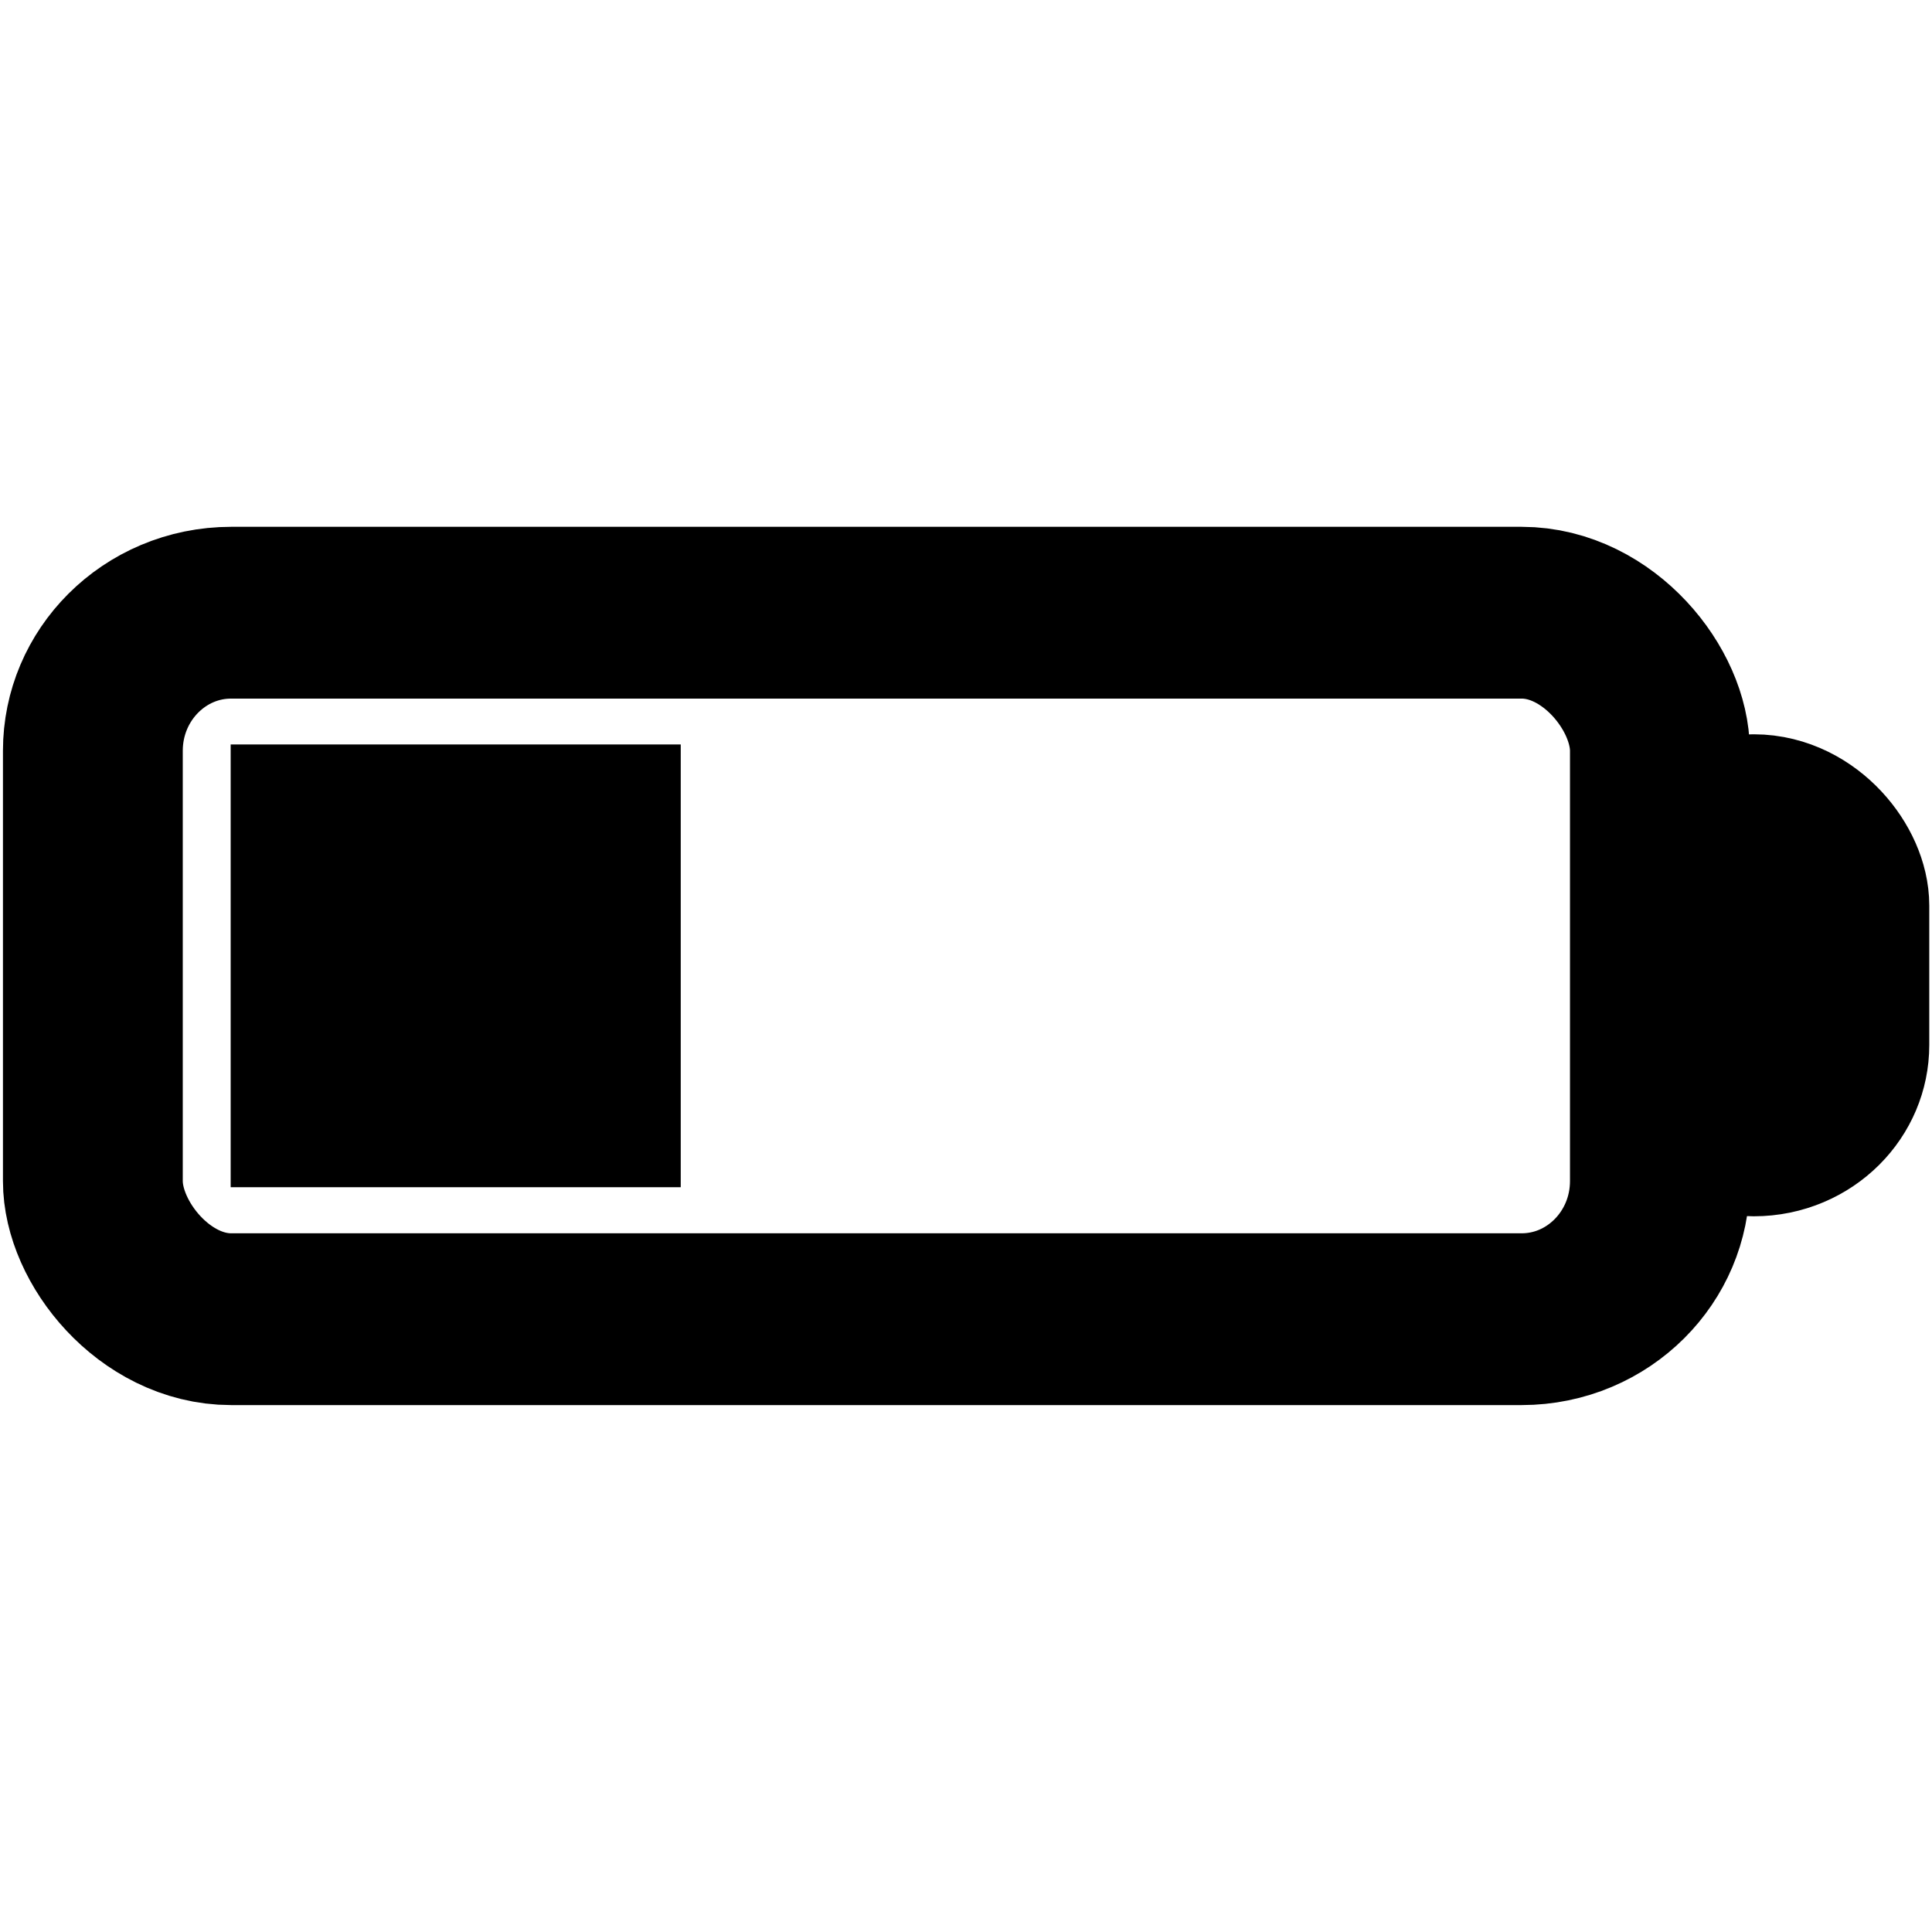 <?xml version="1.0" encoding="UTF-8" standalone="no"?>
<!-- Created with Inkscape (http://www.inkscape.org/) -->

<svg
   width="22"
   height="22"
   viewBox="0 0 5.821 5.821"
   version="1.1"
   id="svg1"
   inkscape:version="1.4.2 (ebf0e94, 2025-05-08)"
   sodipodi:docname="icon_battery_25.svg"
   xmlns:inkscape="http://www.inkscape.org/namespaces/inkscape"
   xmlns:sodipodi="http://sodipodi.sourceforge.net/DTD/sodipodi-0.dtd"
   xmlns="http://www.w3.org/2000/svg"
   xmlns:svg="http://www.w3.org/2000/svg">
  <sodipodi:namedview
     id="namedview1"
     pagecolor="#ffffff"
     bordercolor="#666666"
     borderopacity="1.0"
     inkscape:showpageshadow="2"
     inkscape:pageopacity="0.0"
     inkscape:pagecheckerboard="0"
     inkscape:deskcolor="#d1d1d1"
     inkscape:document-units="mm"
     inkscape:zoom="22.63"
     inkscape:cx="4.7503314"
     inkscape:cy="6.5178966"
     inkscape:window-width="3440"
     inkscape:window-height="1369"
     inkscape:window-x="3832"
     inkscape:window-y="500"
     inkscape:window-maximized="1"
     inkscape:current-layer="layer1" />
  <defs
     id="defs1" />
  <g
     inkscape:label="Calque 1"
     inkscape:groupmode="layer"
     id="layer1">
    <g
       id="g2"
       transform="matrix(1.052,0,0,1.005,0.001,0.027)"
       style="stroke-width:0.973">
      <rect
         style="opacity:1;fill:none;fill-opacity:0.534;stroke:#000000;stroke-width:0.515;stroke-linecap:round;stroke-linejoin:round;stroke-dasharray:none"
         id="rect1"
         width="4.488"
         height="2.118"
         x="0.265"
         y="1.81"
         ry="0.414"
         rx="0.396" />
      <rect
         style="opacity:1;fill:none;fill-opacity:0.534;stroke:#000000;stroke-width:0.515;stroke-linecap:round;stroke-linejoin:round;stroke-dasharray:none"
         id="rect2"
         width="0.491"
         height="0.93"
         x="4.776"
         y="2.432"
         ry="0.256"
         rx="0.245" />
    </g>
    <rect
       style="opacity:1;fill:#000000;fill-opacity:1;stroke:none;stroke-width:0.529;stroke-linecap:round;stroke-linejoin:round;stroke-dasharray:none"
       id="rect3"
       width="1.356"
       height="1.334"
       x="0.695"
       y="2.243"
       ry="0"
       rx="0" />
  </g>
</svg>
